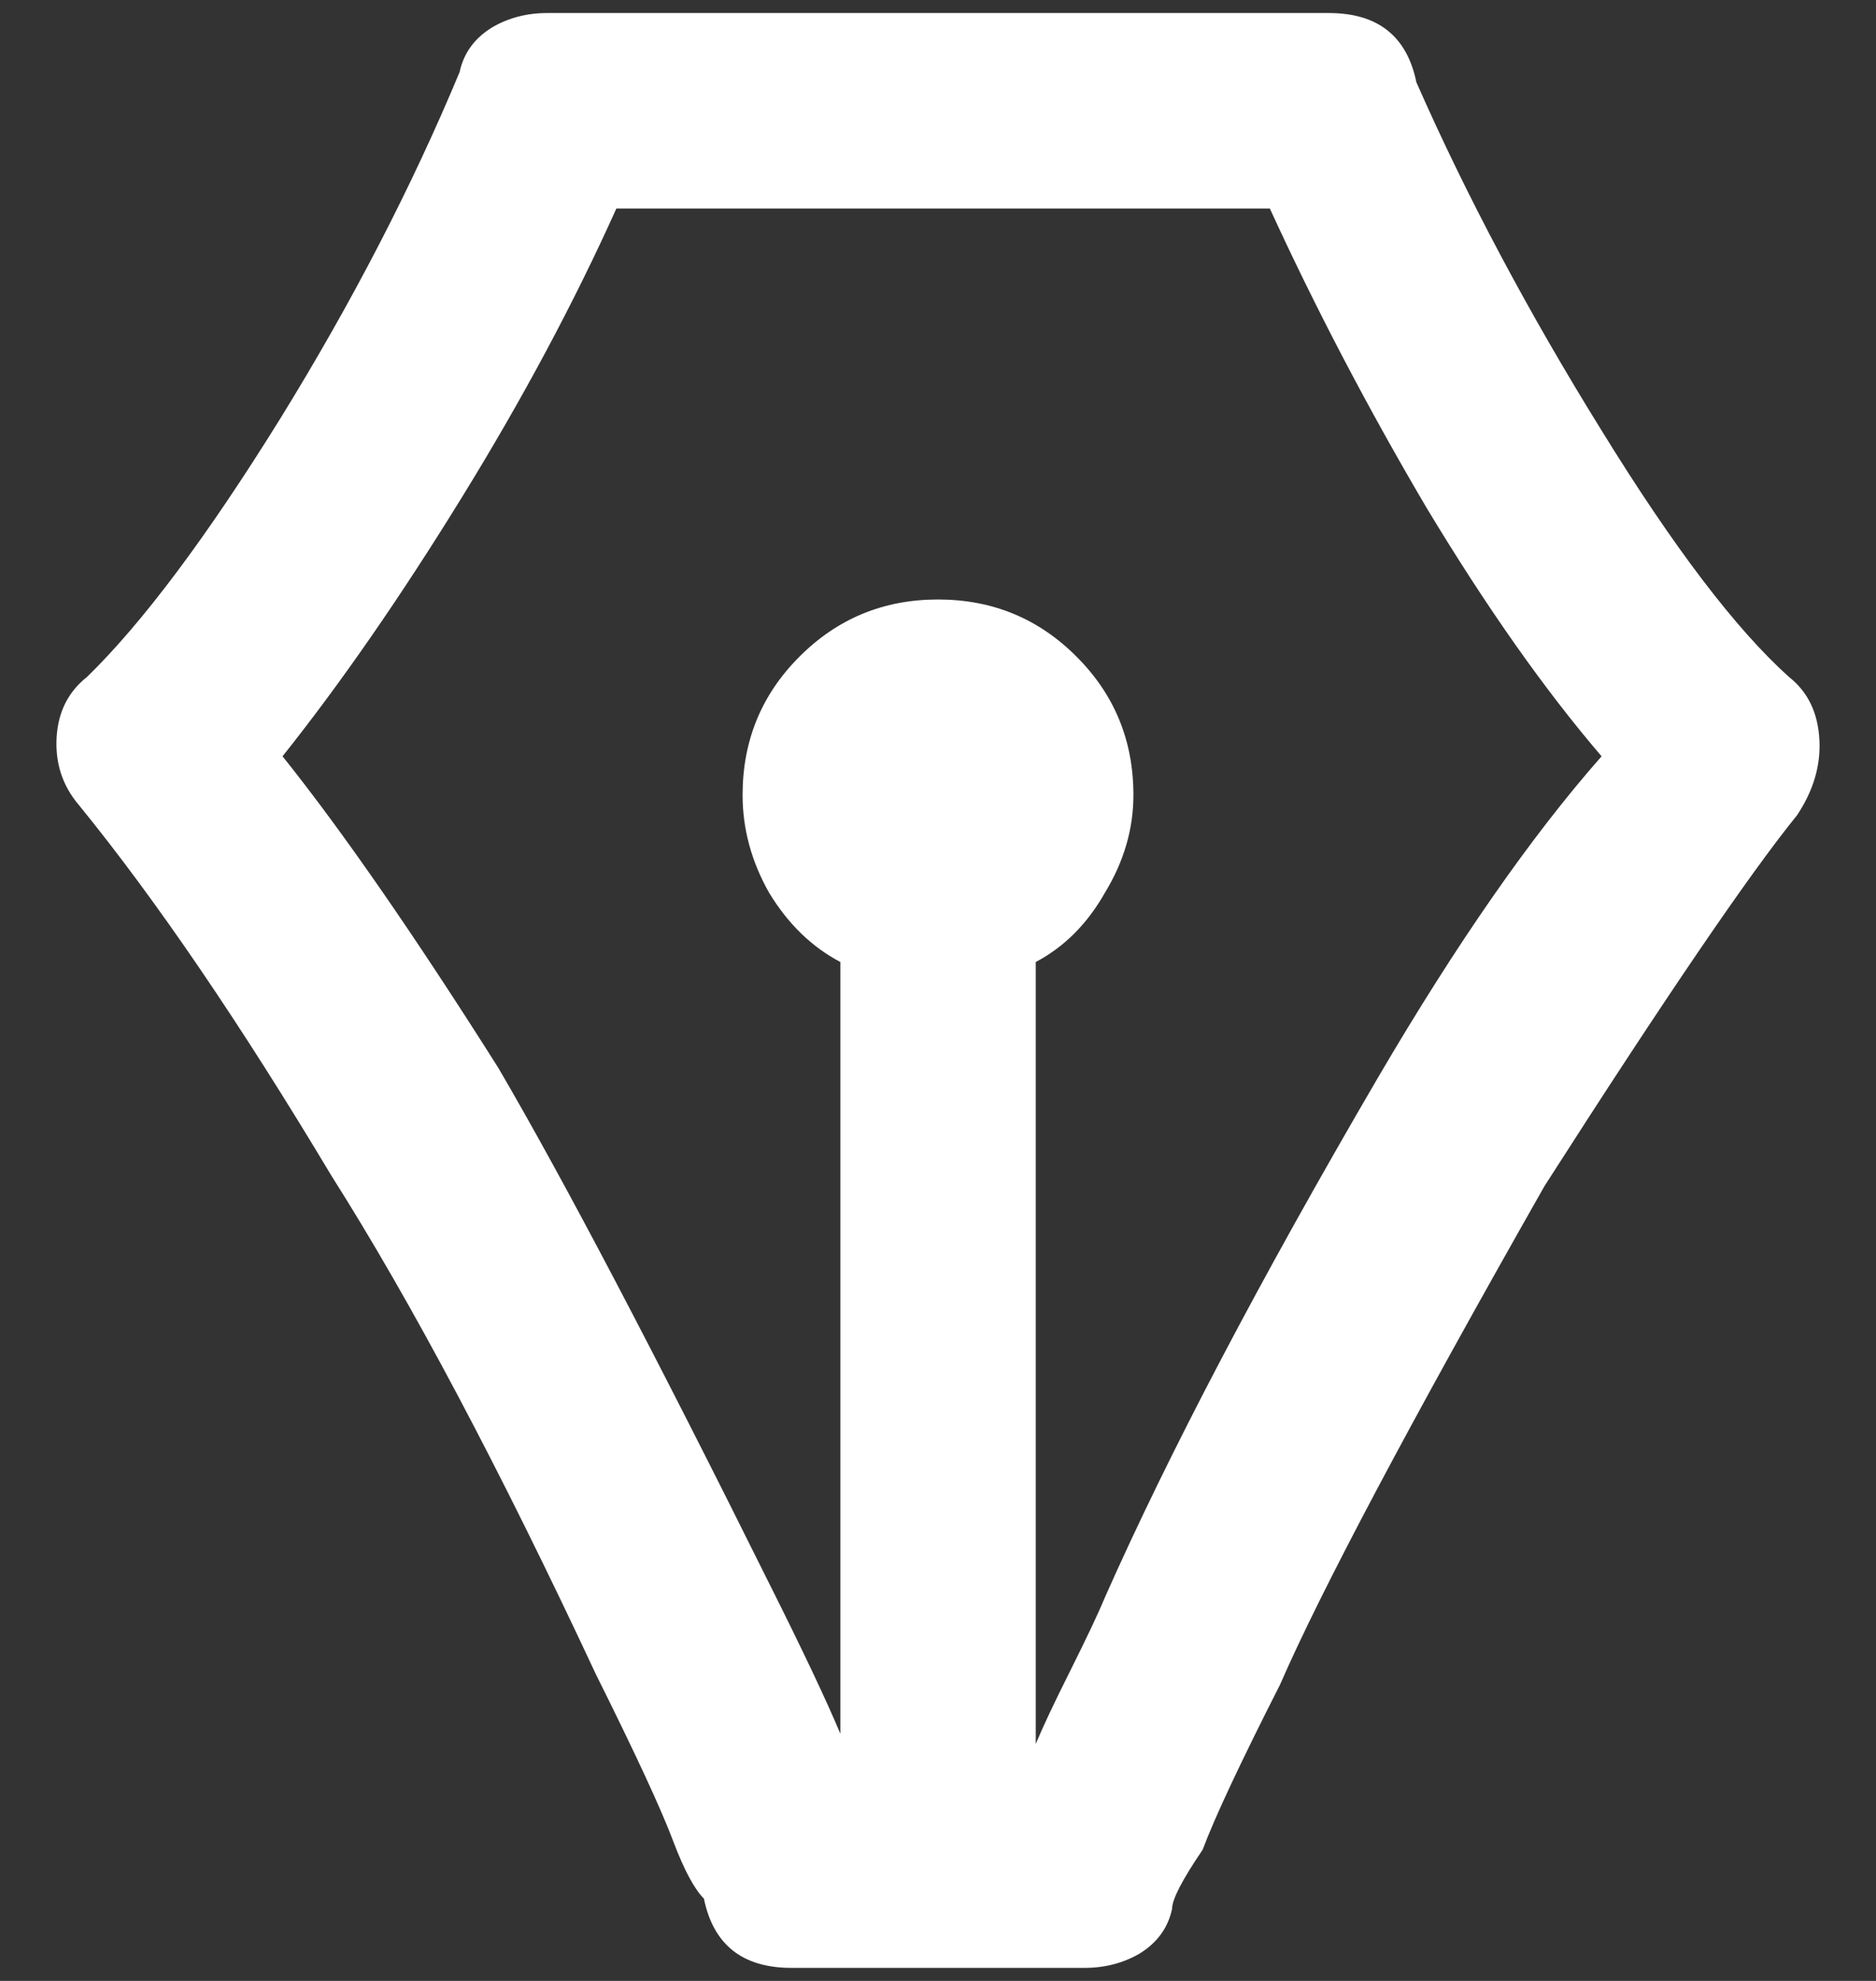 <svg width="18" height="19" viewBox="0 0 18 19" fill="none" xmlns="http://www.w3.org/2000/svg">
<rect x="0" y="0" width="18" height="19" fill="#333333" stroke="none"/>
<path d="M17.164 6.492C16.656 6.036 16.057 5.249 15.367 4.129C14.664 2.996 14.072 1.883 13.59 0.789C13.499 0.346 13.219 0.125 12.75 0.125H5.25C5.055 0.125 4.879 0.171 4.723 0.262C4.553 0.366 4.449 0.509 4.41 0.691C3.954 1.785 3.382 2.892 2.691 4.012C1.988 5.145 1.37 5.971 0.836 6.492C0.654 6.635 0.556 6.831 0.543 7.078C0.53 7.326 0.602 7.54 0.758 7.723C1.5 8.634 2.307 9.819 3.18 11.277C3.948 12.488 4.794 14.083 5.719 16.062C6.096 16.818 6.344 17.352 6.461 17.664C6.565 17.938 6.663 18.12 6.754 18.211C6.845 18.654 7.125 18.875 7.594 18.875H10.406C10.602 18.875 10.777 18.829 10.934 18.738C11.103 18.634 11.207 18.491 11.246 18.309C11.246 18.217 11.344 18.029 11.539 17.742C11.656 17.43 11.904 16.902 12.281 16.16C12.672 15.262 13.518 13.667 14.82 11.375C15.979 9.565 16.787 8.38 17.242 7.82C17.398 7.586 17.47 7.345 17.457 7.098C17.444 6.837 17.346 6.635 17.164 6.492ZM13.219 10.34C12.086 12.28 11.214 13.94 10.602 15.32C10.537 15.477 10.426 15.711 10.27 16.023C10.113 16.336 10.003 16.57 9.938 16.727V9.227C10.211 9.083 10.432 8.862 10.602 8.562C10.784 8.263 10.875 7.951 10.875 7.625C10.875 7.104 10.693 6.661 10.328 6.297C9.964 5.932 9.521 5.75 9 5.75C8.479 5.75 8.037 5.932 7.672 6.297C7.307 6.661 7.125 7.104 7.125 7.625C7.125 7.951 7.21 8.263 7.379 8.562C7.561 8.862 7.789 9.083 8.063 9.227V16.629C7.932 16.316 7.711 15.848 7.398 15.223C6.279 12.97 5.406 11.31 4.781 10.242C3.974 8.966 3.284 7.97 2.711 7.254C3.271 6.551 3.844 5.724 4.43 4.773C5.016 3.823 5.51 2.898 5.914 2H12.184C12.626 2.964 13.128 3.921 13.688 4.871C14.261 5.822 14.82 6.616 15.367 7.254C14.69 8.022 13.974 9.051 13.219 10.34Z" fill="white"/>
</svg>
